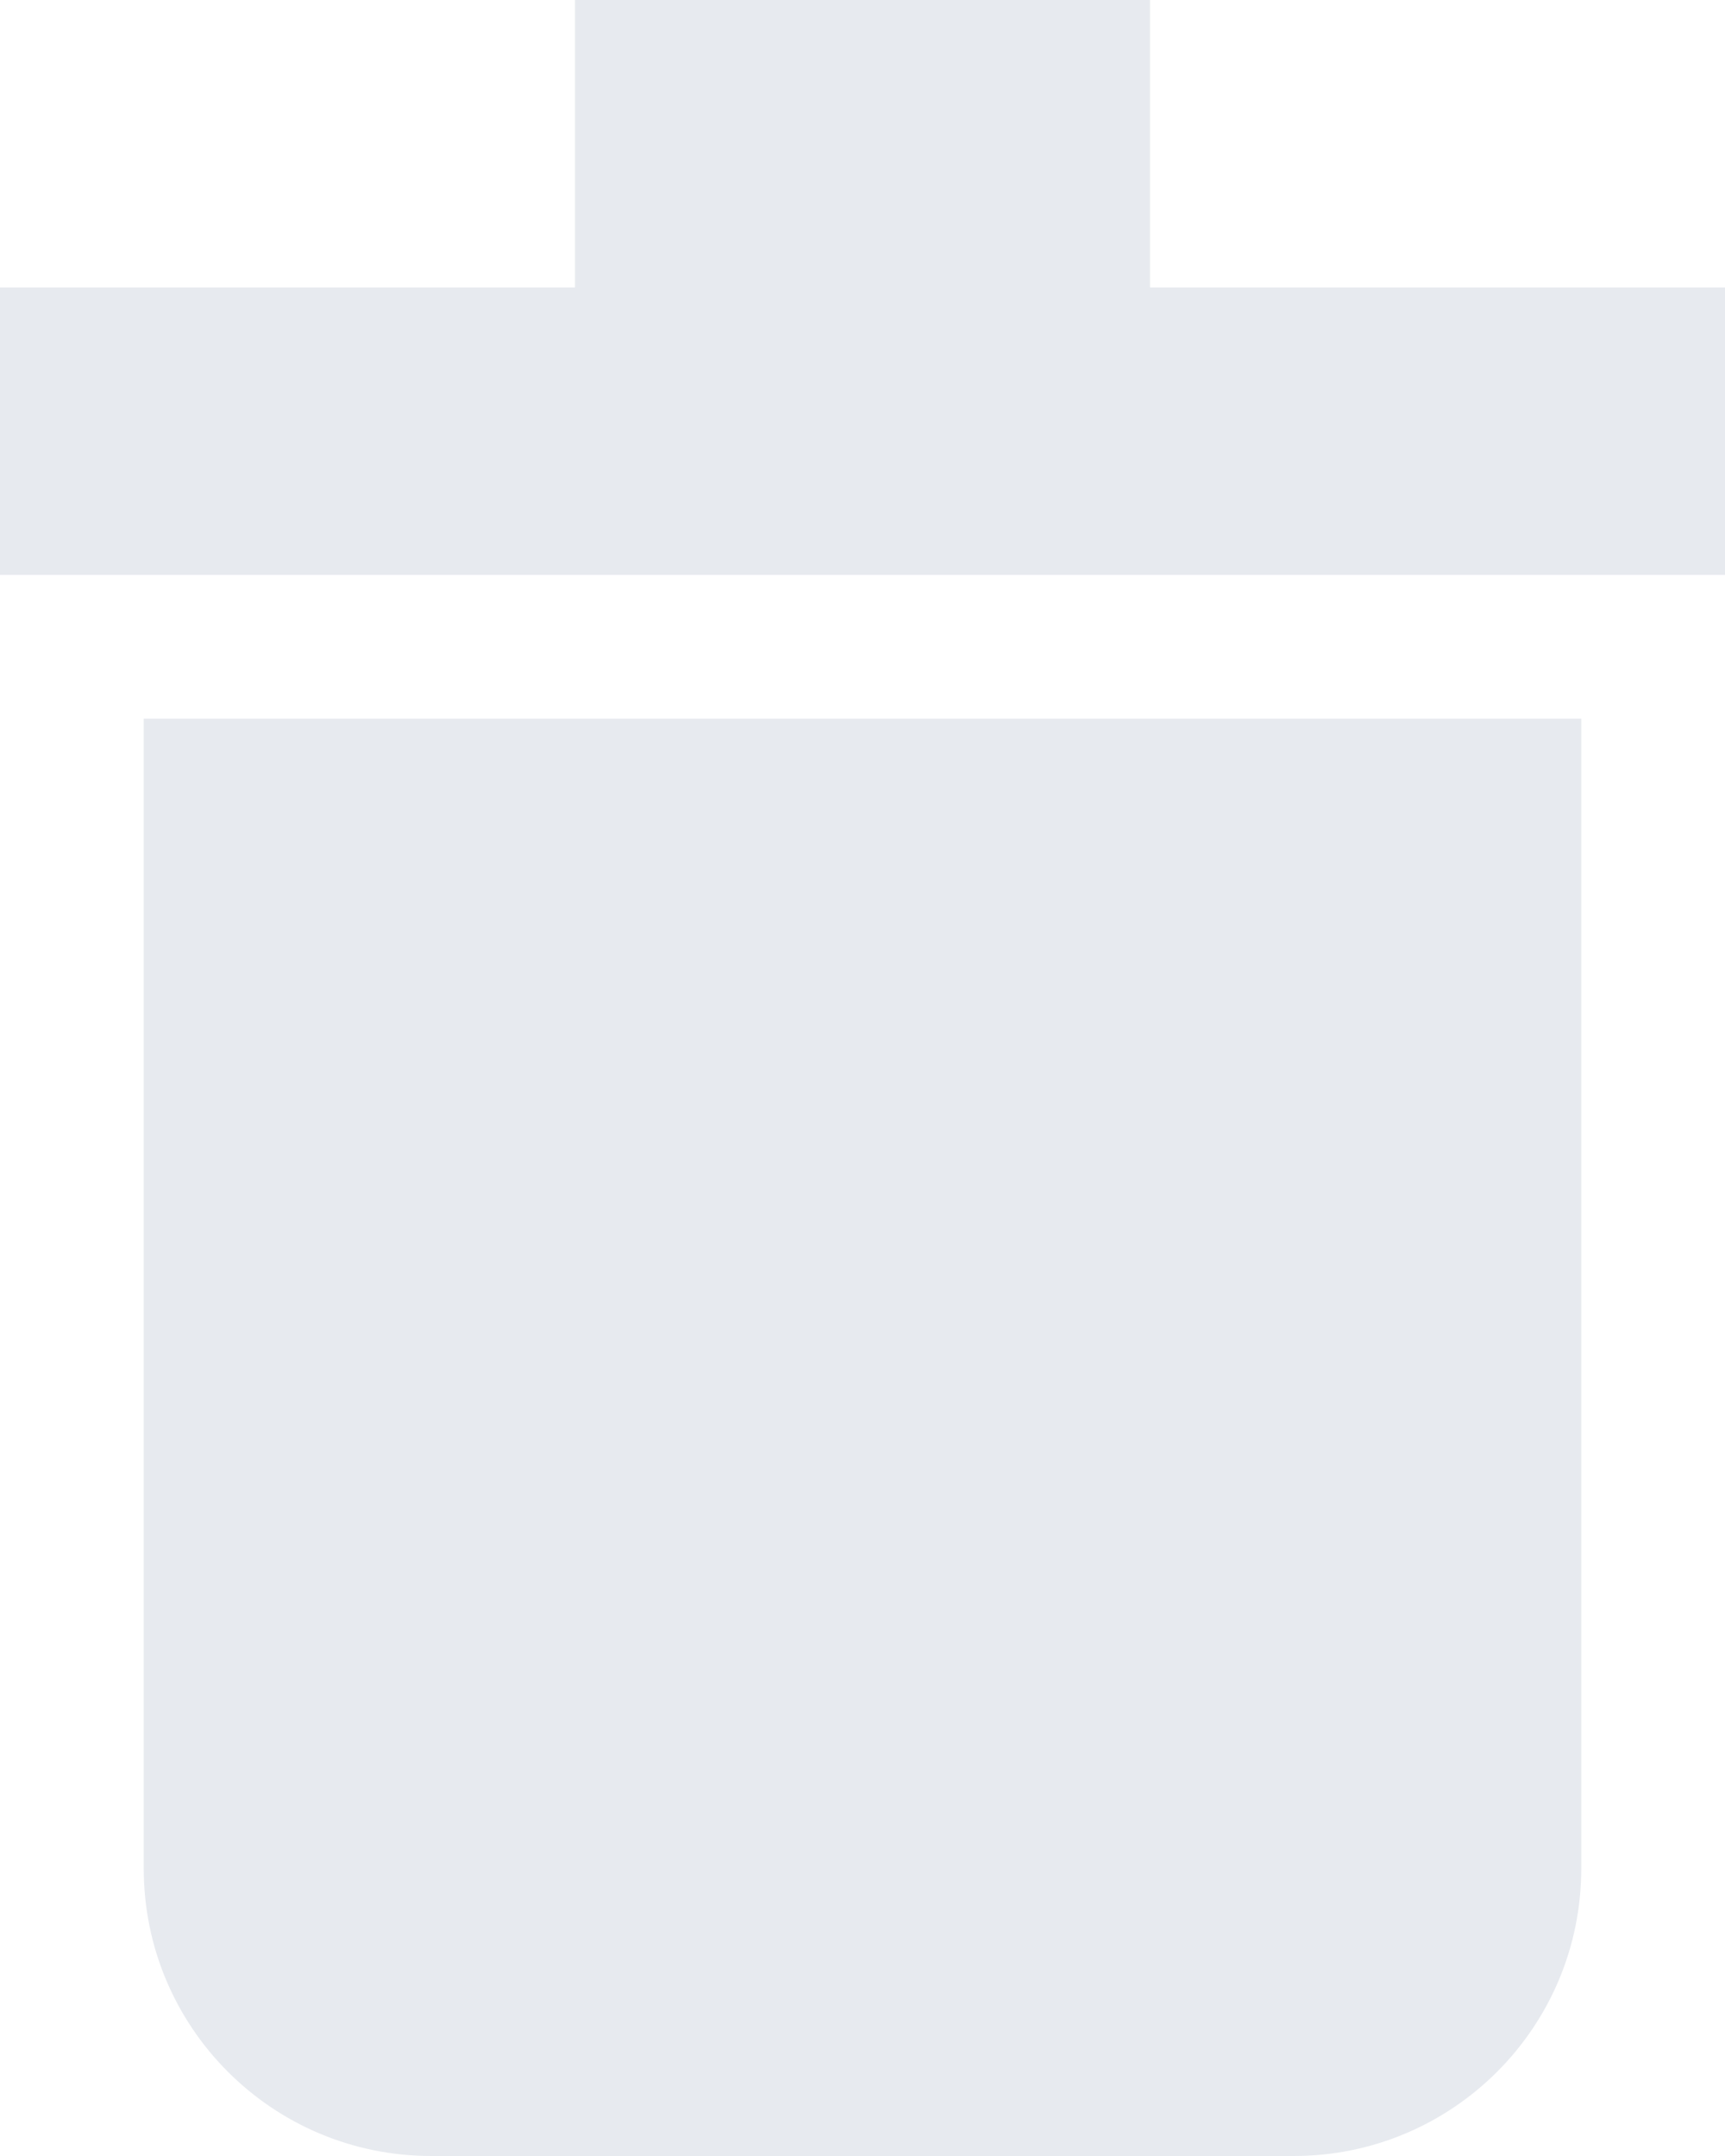 <svg width="12" height="15" viewBox="0 0 12 15" fill="none" xmlns="http://www.w3.org/2000/svg">
<path fill-rule="evenodd" clip-rule="evenodd" d="M8 0H4V2H0V4H12V2H8V0ZM1 5H11V13C11 14.105 10.105 15 9 15H3C1.895 15 1 14.105 1 13V5Z" fill="#E7EAEF"/>
</svg>
